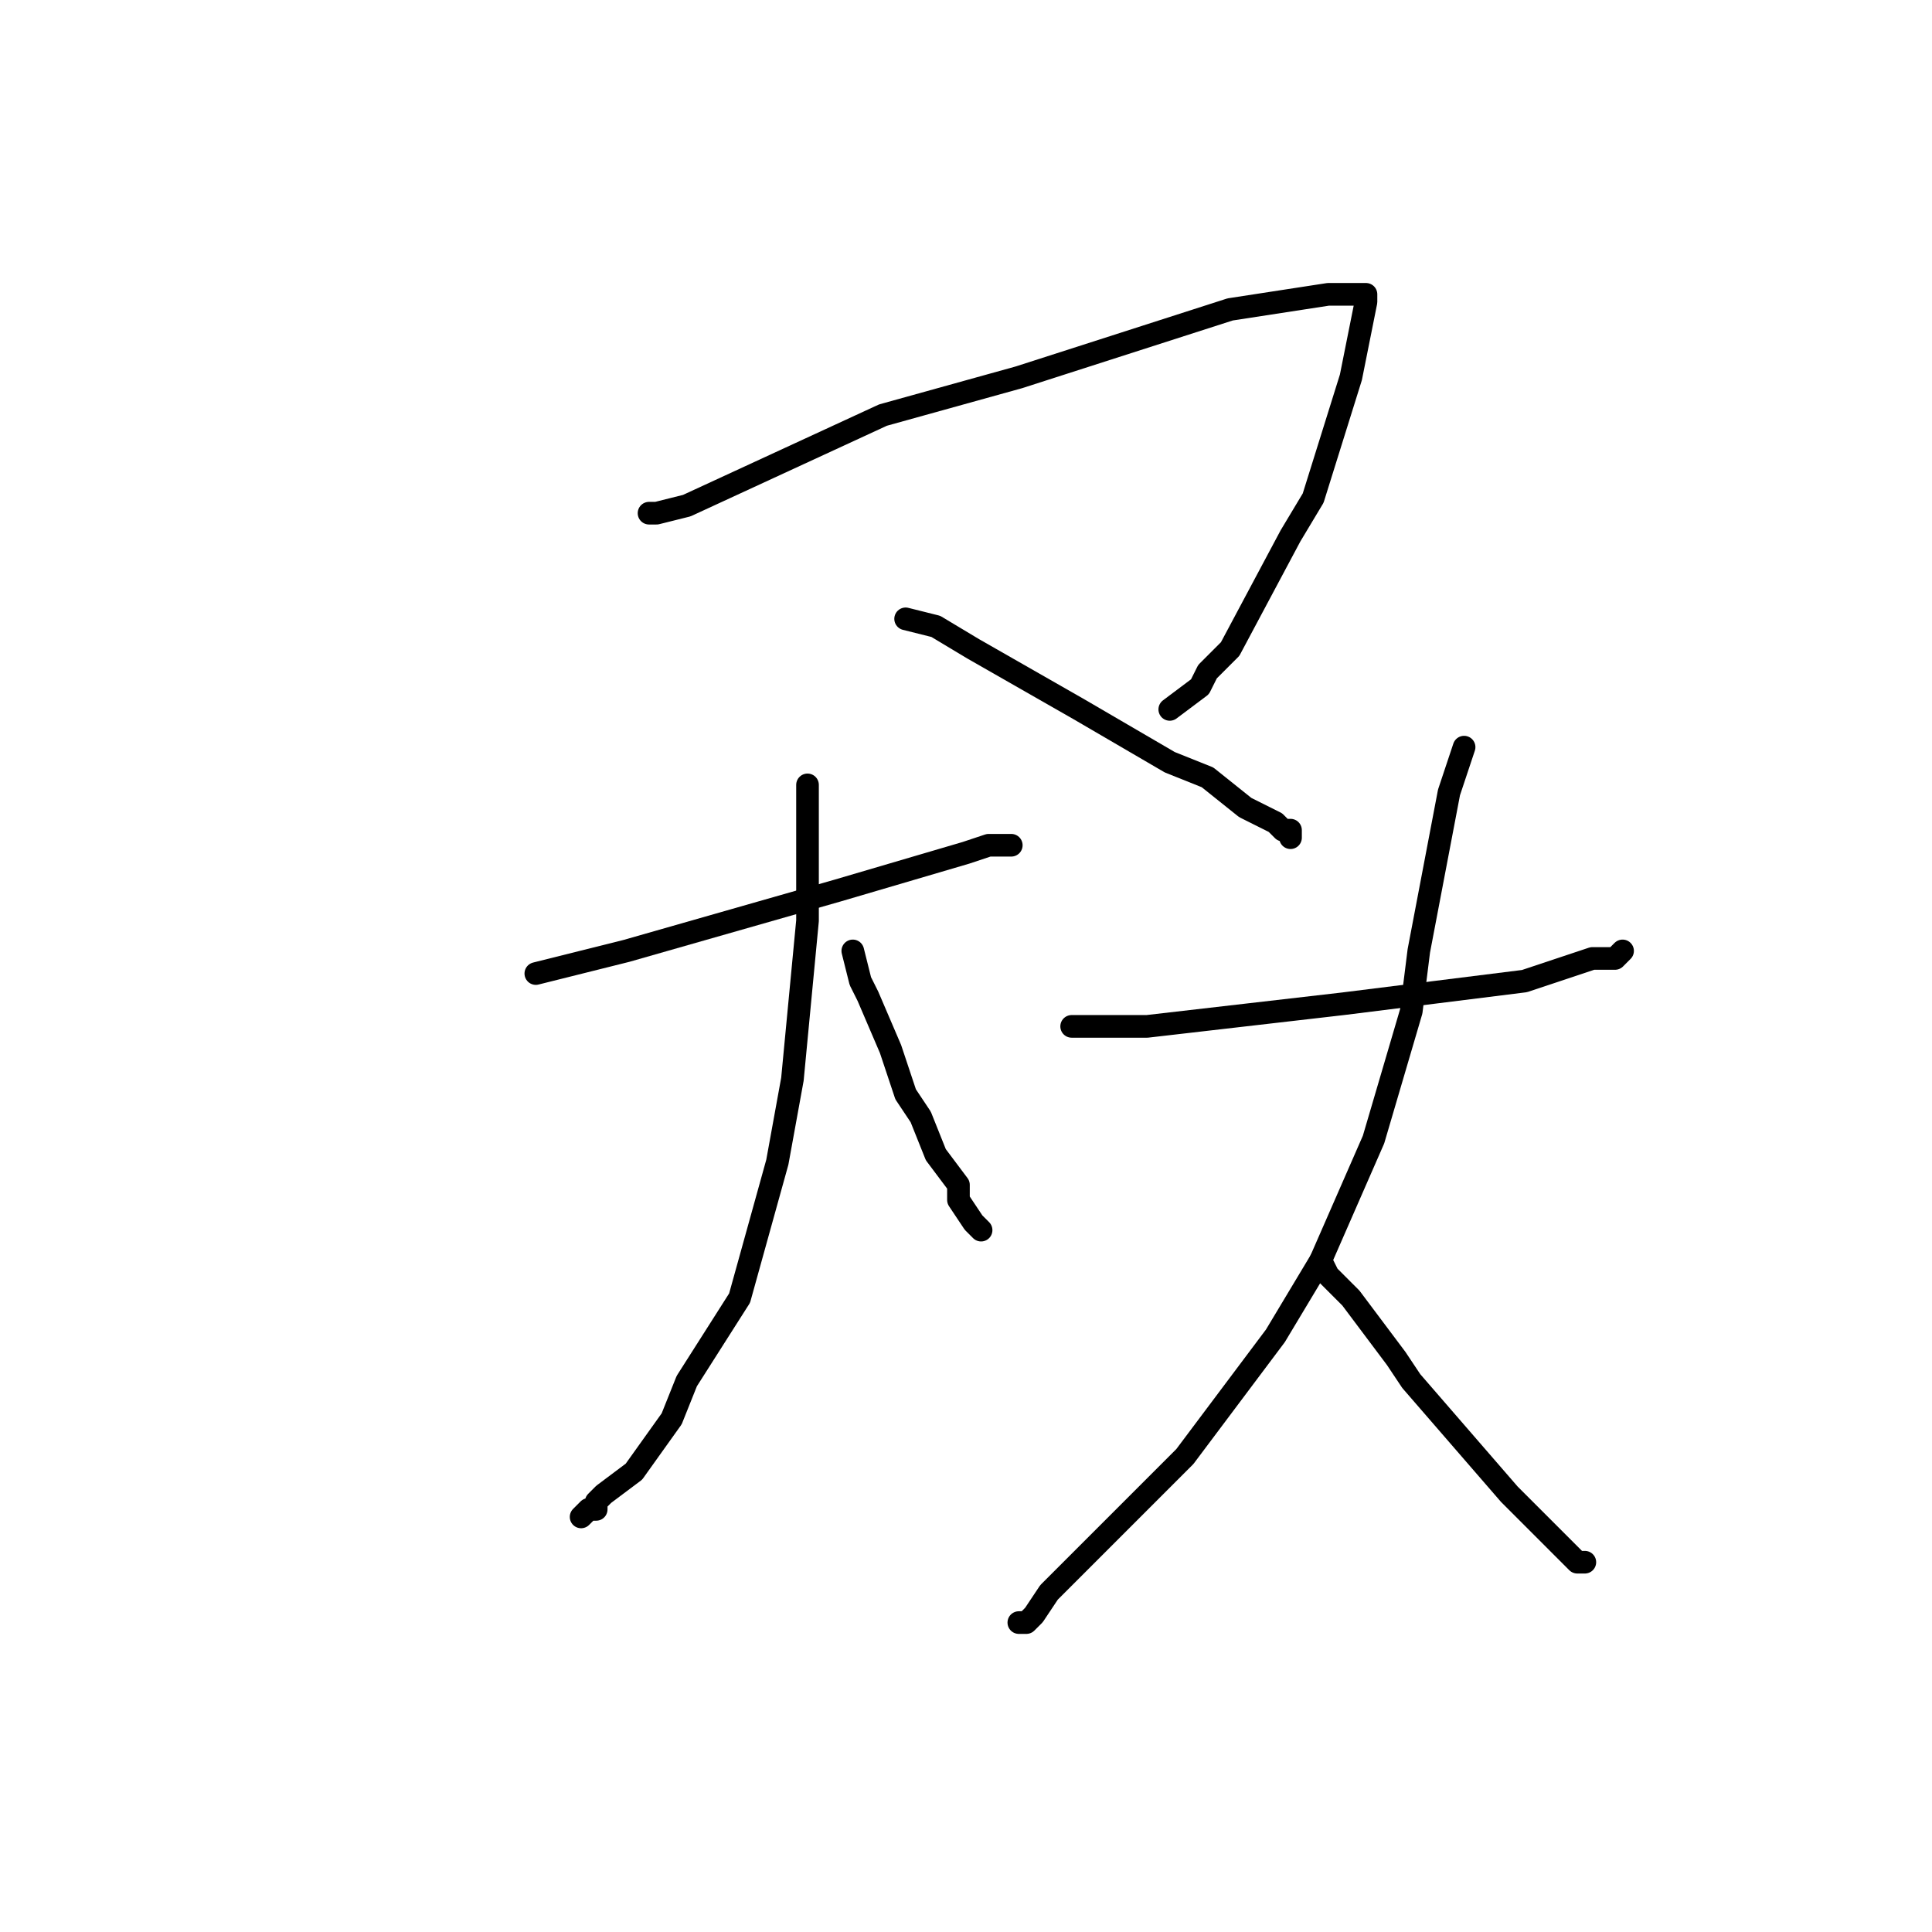 <?xml version="1.0" standalone="no"?>
    <svg width="256" height="256" xmlns="http://www.w3.org/2000/svg" version="1.1">
    <polyline stroke="black" stroke-width="3" stroke-linecap="round" fill="transparent" stroke-linejoin="round" points="86 68 87 68 91 67 117 55 135 50 163 41 176 39 179 39 180 39 181 39 181 40 179 50 174 66 171 71 163 86 160 89 159 91 155 94 155 94 " />
        <polyline stroke="black" stroke-width="3" stroke-linecap="round" fill="transparent" stroke-linejoin="round" points="120 82 124 83 129 86 143 94 155 101 160 103 165 107 169 109 170 110 171 110 171 111 171 111 " />
        <polyline stroke="black" stroke-width="3" stroke-linecap="round" fill="transparent" stroke-linejoin="round" points="71 129 83 126 111 118 128 113 131 112 132 112 133 112 134 112 134 112 " />
        <polyline stroke="black" stroke-width="3" stroke-linecap="round" fill="transparent" stroke-linejoin="round" points="107 104 107 112 107 122 105 143 103 154 98 172 91 183 89 188 84 195 80 198 79 199 79 200 78 200 77 201 77 201 " />
        <polyline stroke="black" stroke-width="3" stroke-linecap="round" fill="transparent" stroke-linejoin="round" points="113 126 114 130 115 132 118 139 120 145 122 148 124 153 127 157 127 159 129 162 130 163 130 163 " />
        <polyline stroke="black" stroke-width="3" stroke-linecap="round" fill="transparent" stroke-linejoin="round" points="142 136 143 136 152 136 178 133 202 130 211 127 214 127 215 126 215 126 " />
        <polyline stroke="black" stroke-width="3" stroke-linecap="round" fill="transparent" stroke-linejoin="round" points="194 99 192 105 188 126 187 134 182 151 175 167 169 177 157 193 147 203 143 207 139 211 137 214 136 215 135 215 135 215 " />
        <polyline stroke="black" stroke-width="3" stroke-linecap="round" fill="transparent" stroke-linejoin="round" points="175 167 176 169 177 170 179 172 185 180 187 183 200 198 205 203 207 205 209 207 210 207 210 207 " />
        </svg>